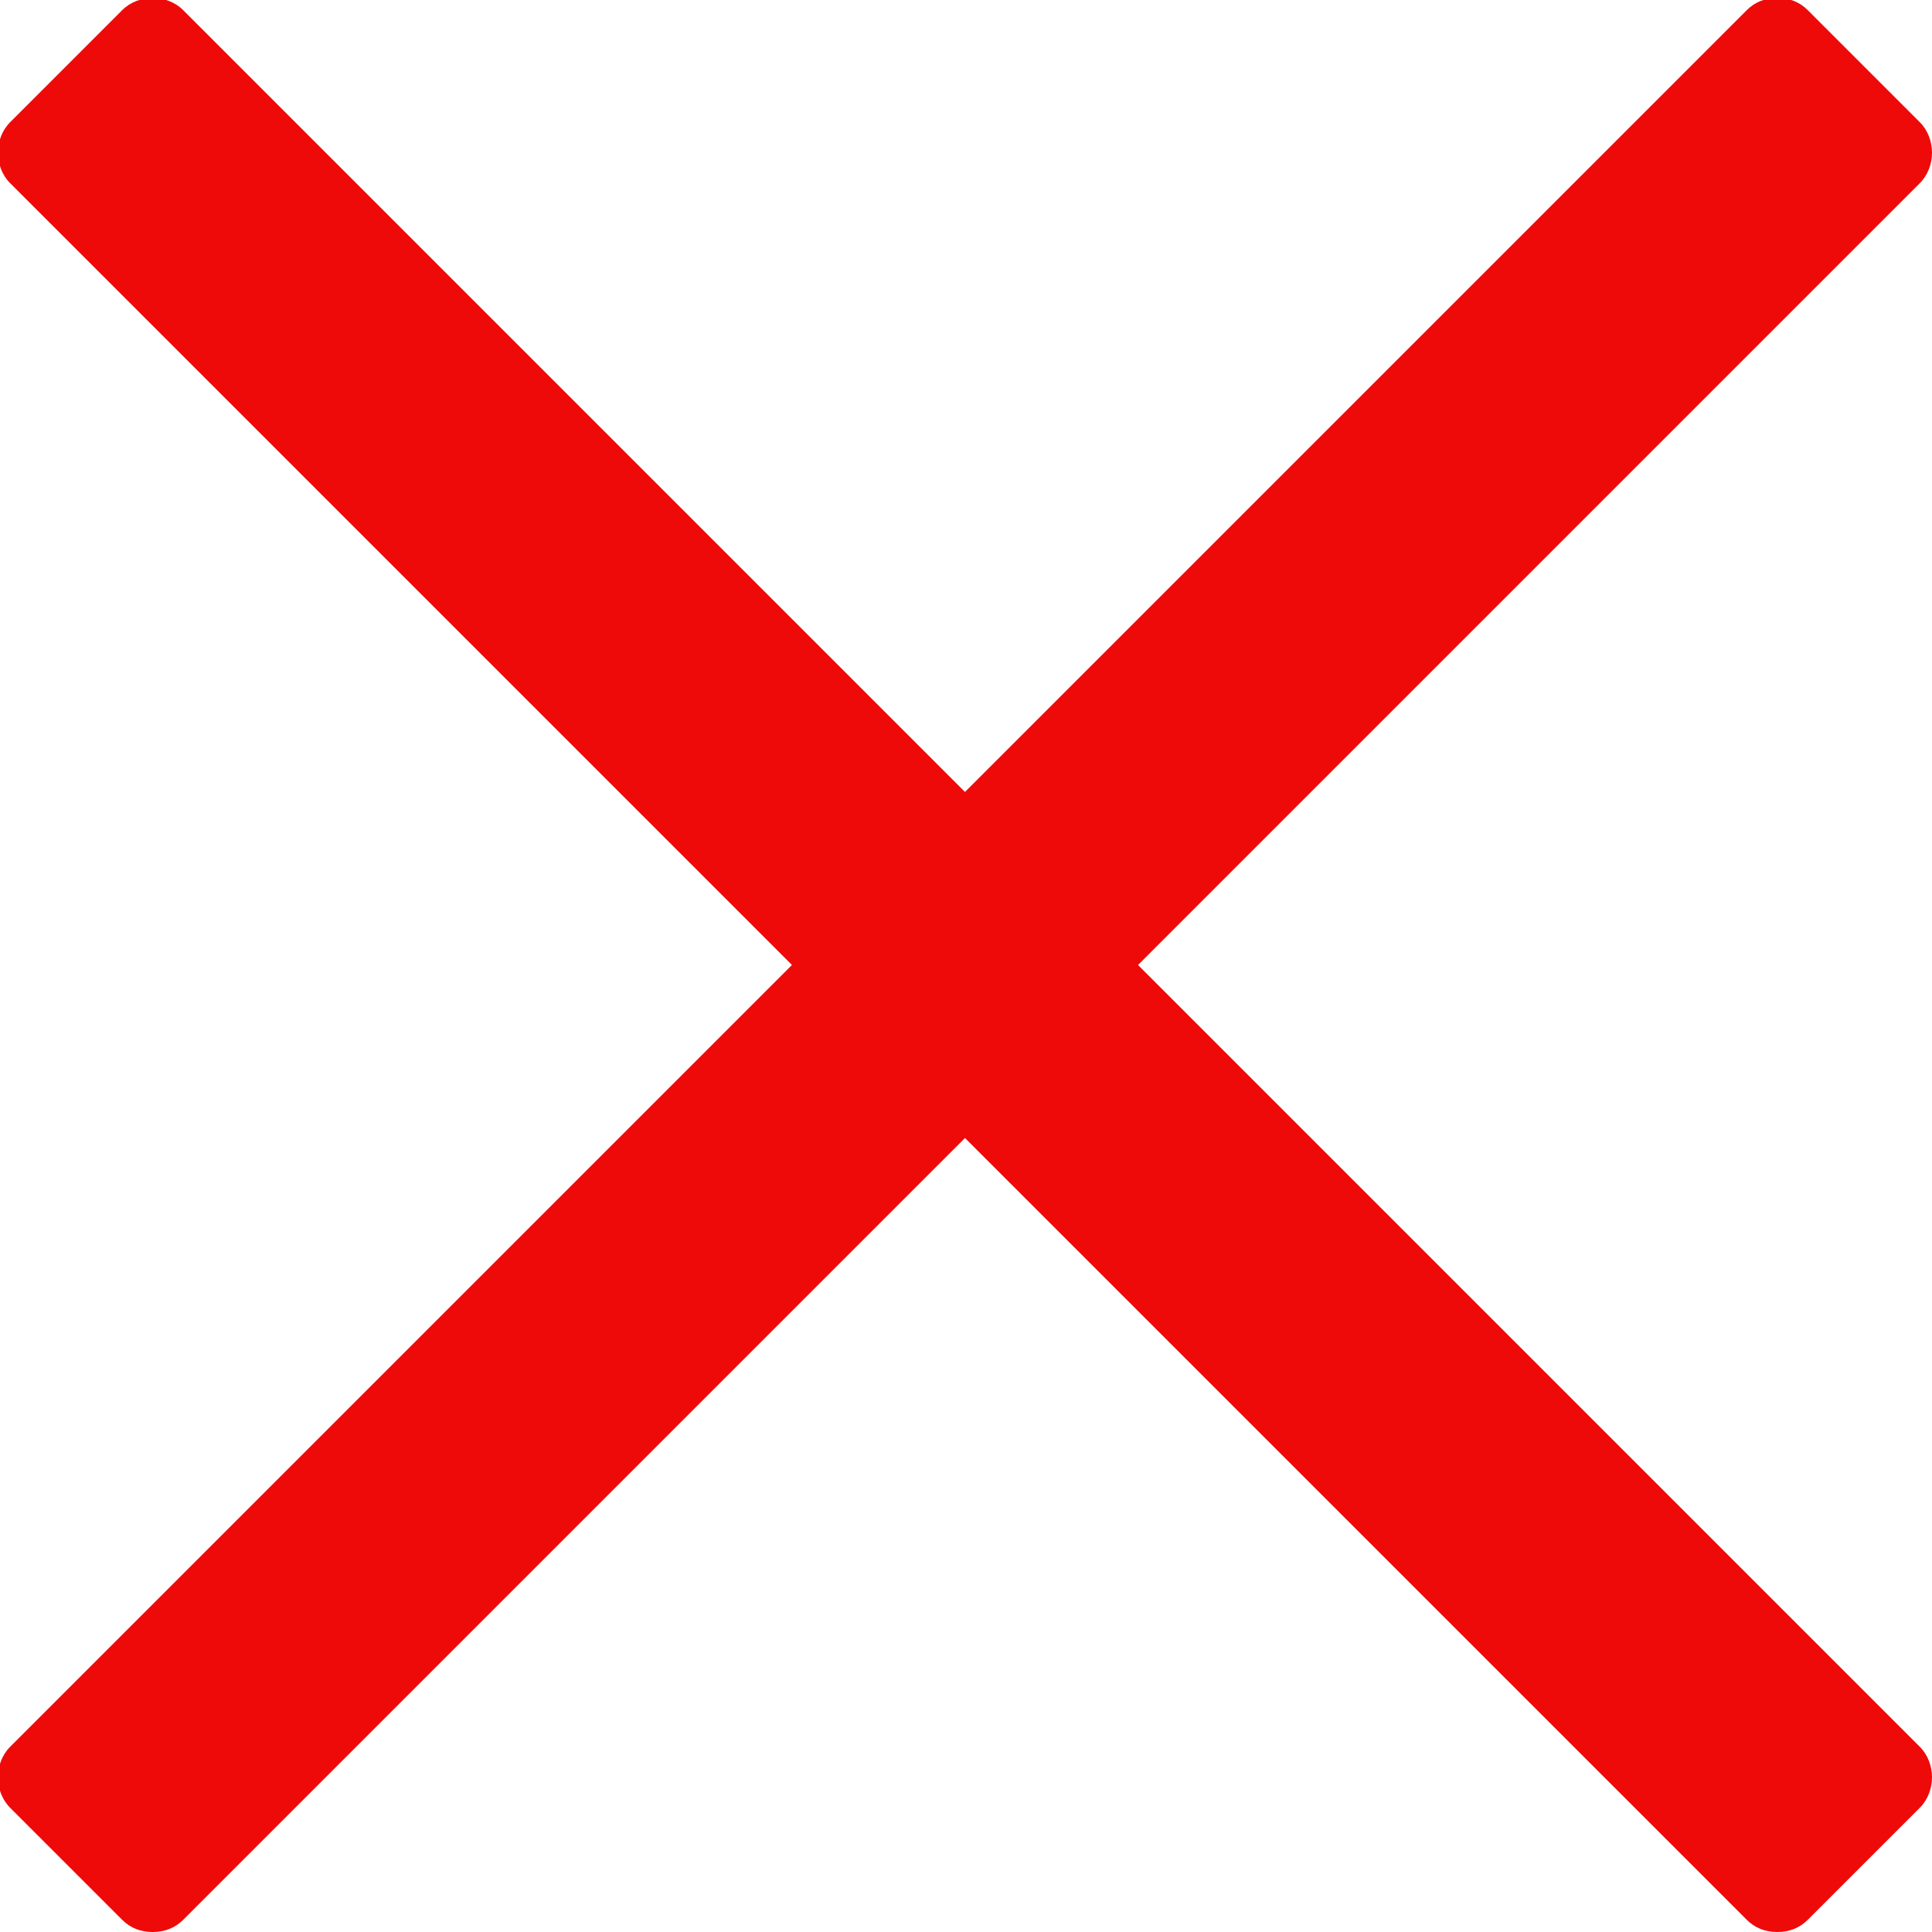 <?xml version="1.0" encoding="utf-8"?>
<!-- Generator: Adobe Illustrator 19.1.0, SVG Export Plug-In . SVG Version: 6.00 Build 0)  -->
<svg version="1.1" id="Capa_1" xmlns="http://www.w3.org/2000/svg" xmlns:xlink="http://www.w3.org/1999/xlink" x="0px" y="0px"
	 viewBox="-592 353.1 94.9 94.9" style="enable-background:new -592 353.1 94.9 94.9;" xml:space="preserve">
<style type="text/css">
	.st0{fill:#EF0A0A;}
</style>
<g>
	<path class="st0" d="M-536.1,400.5l38.4-38.4c0.8-0.8,0.8-2.2,0-3l-5.5-5.5c-0.4-0.4-0.9-0.6-1.5-0.6c-0.6,0-1.1,0.2-1.5,0.6
		l-38.4,38.4l-38.4-38.4c-0.8-0.8-2.2-0.8-3,0l-5.5,5.5c-0.8,0.8-0.8,2.2,0,3l38.4,38.4l-38.4,38.4c-0.8,0.8-0.8,2.2,0,3l5.5,5.5
		c0.4,0.4,0.9,0.6,1.5,0.6s1.1-0.2,1.5-0.6l38.4-38.4l38.4,38.4c0.4,0.4,0.9,0.6,1.5,0.6s1.1-0.2,1.5-0.6l5.5-5.5
		c0.8-0.8,0.8-2.2,0-3L-536.1,400.5z"/>
</g>
</svg>
